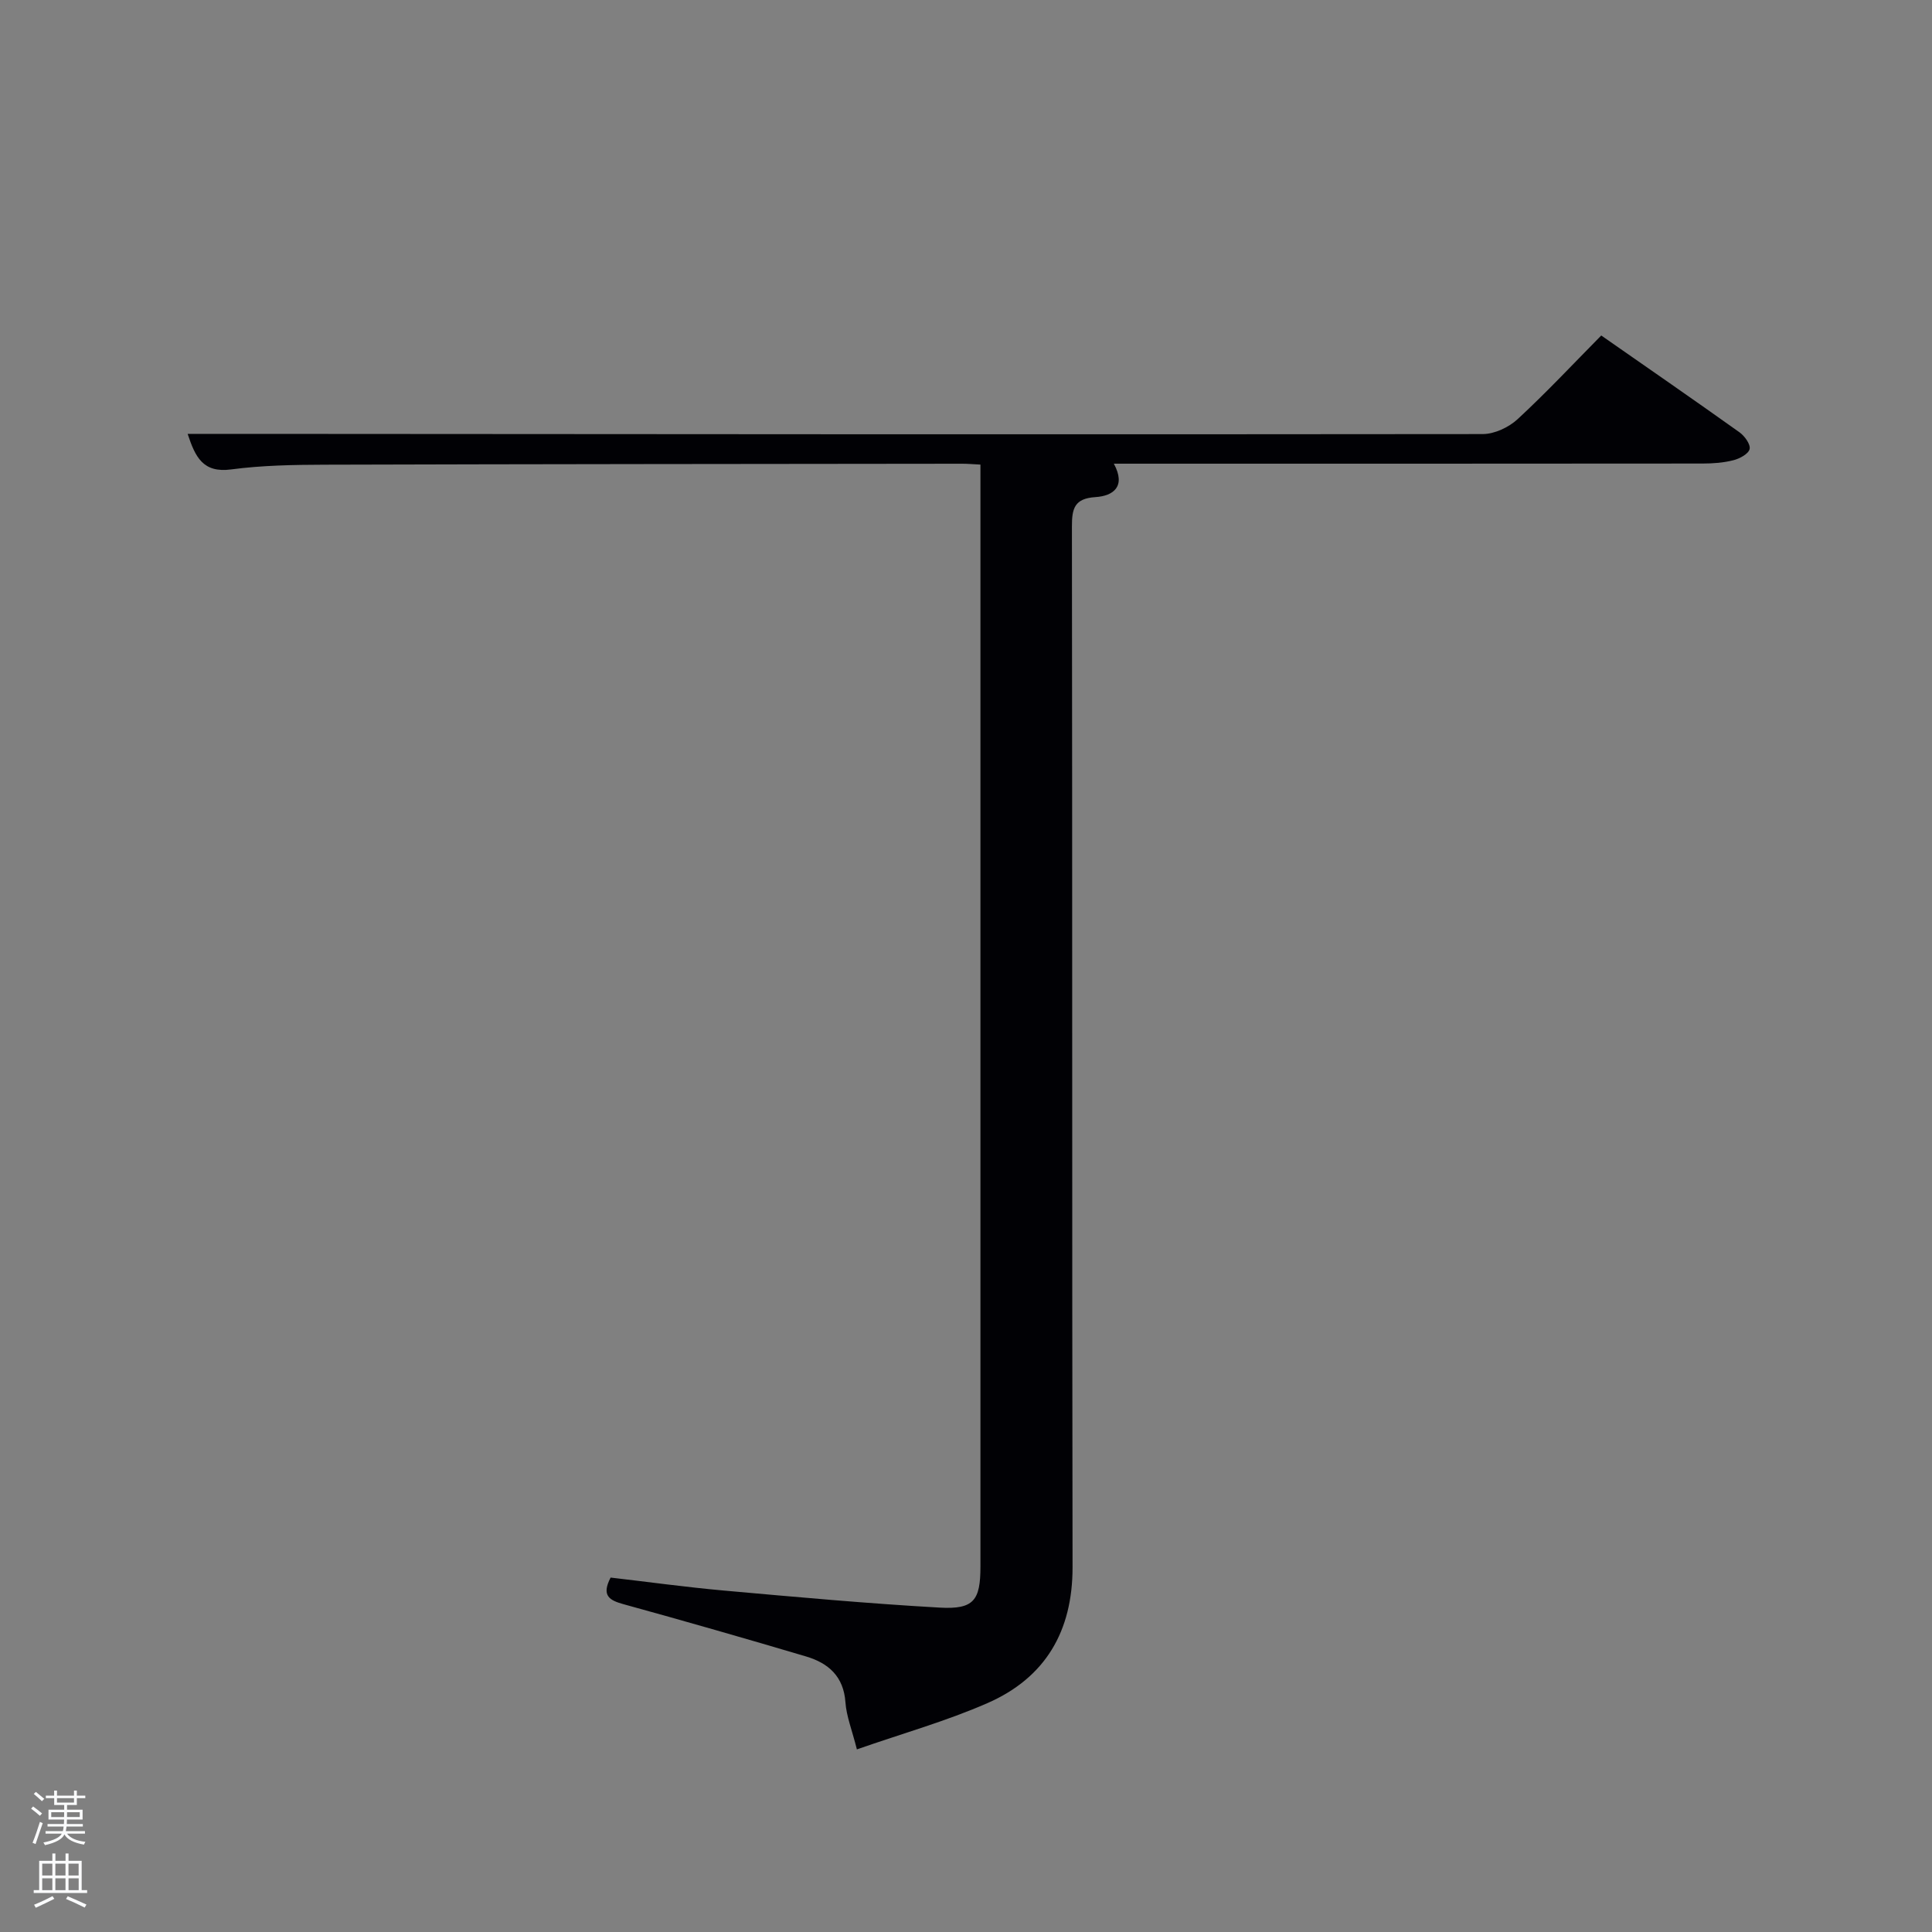 <svg enable-background="new 0 0 400 400" viewBox="0 0 400 400" xmlns="http://www.w3.org/2000/svg"><rect x="0" y="0" width="400" height="400" fill="#808080" stroke="none"/><path d="m6.44 374.46.42-.45c.65.47 1.27.95 1.85 1.44l-.45.49c-.65-.56-1.25-1.06-1.82-1.48m.93 7.33-.63-.26c.55-1.36 1.05-2.8 1.52-4.33.19.1.38.19.59.27-.46 1.29-.95 2.73-1.48 4.32m-.38-10.38.44-.42c.43.34 1.01.82 1.74 1.44l-.49.49c-.53-.51-1.09-1.01-1.69-1.51m2.5.35h1.72v-1.04h.59v1.04h3.52v-1.04h.59v1.04h1.75v.53h-1.75v1.42h-2.03v.97h3.22v2.03h-3.24c0 .35-.01.66-.03.93h3.32v.53h-3.37c-.03.27-.08.58-.15.94h3.96v.53h-3.71c.67.92 1.93 1.48 3.79 1.68-.13.24-.23.44-.29.59-2.13-.38-3.48-1.08-4.04-2.12-.43.97-1.77 1.72-4.03 2.23-.09-.19-.2-.37-.33-.55 2.1-.42 3.37-1.03 3.81-1.83h-3.36v-.53h3.58c.08-.29.13-.61.16-.94h-3.33v-.53h3.39c.02-.27.04-.58.04-.93h-3.23v-2.03h3.25v-.97h-2.07v-1.42h-1.73zm1.12 3.44v1h2.65c.01-.3.02-.44.02-.4v-.25-.35zm1.19-2h3.52v-.91h-3.52zm4.71 2h-2.63v.59c0 .15-.01.28-.01.4h2.64z" fill="#fafbfc"/><path d="m13.56 383.74h.63v1.52h2.72v6.07h1.13v.6h-11.06v-.6h1.13v-6.07h2.73v-1.52h.63v1.52h2.1v-1.52zm-2.69 8.83.38.56c-1.24.63-2.53 1.25-3.85 1.85-.1-.21-.21-.42-.34-.63 1.36-.55 2.63-1.15 3.81-1.78m-2.13-4.27h2.1v-2.45h-2.1zm0 3.04h2.1v-2.46h-2.1zm2.72-3.04h2.1v-2.45h-2.1zm0 3.04h2.1v-2.46h-2.1zm6.07 3.6c-1.41-.71-2.7-1.3-3.86-1.78l.35-.56c1.45.62 2.75 1.19 3.88 1.72zm-1.25-9.09h-2.1v2.45h2.1zm-2.09 5.49h2.1v-2.46h-2.1z" fill="#fafbfc"/><path d="m177.41 362.19c-1.02-4.05-2.17-6.86-2.37-9.74-.37-5.37-3.53-8.12-8.13-9.49-12.56-3.73-25.16-7.34-37.79-10.82-2.9-.8-4.67-1.73-2.7-5.52 7.69.89 15.57 1.98 23.48 2.69 14.88 1.33 29.77 2.69 44.68 3.53 7.04.39 8.41-1.5 8.41-8.49 0-74.31 0-148.63 0-222.94 0-1.63 0-3.25 0-5.22-1.54-.08-2.65-.18-3.77-.18-43.99.05-87.97.07-131.96.2-6.48.02-13.01.13-19.41.98-5.84.77-7.42-2.57-9-7.36h13.19c84.98.06 169.95.14 254.93.04 2.44 0 5.4-1.39 7.24-3.09 5.96-5.51 11.52-11.46 17.31-17.32 9.88 6.89 19.31 13.4 28.63 20.05 1.06.76 2.31 2.49 2.09 3.46-.23 1-2.04 1.98-3.34 2.31-2.06.53-4.26.69-6.4.69-38.66.04-77.32.03-115.97.03-1.82 0-3.64 0-5.92 0 2.56 4.73-.1 6.68-3.81 6.92-4.36.28-4.88 2.36-4.87 6.1.1 71.81.01 143.63.13 215.44.02 13.27-5.63 22.89-17.59 28.14-8.58 3.76-17.68 6.31-27.06 9.59z" fill="#010105"/></svg>